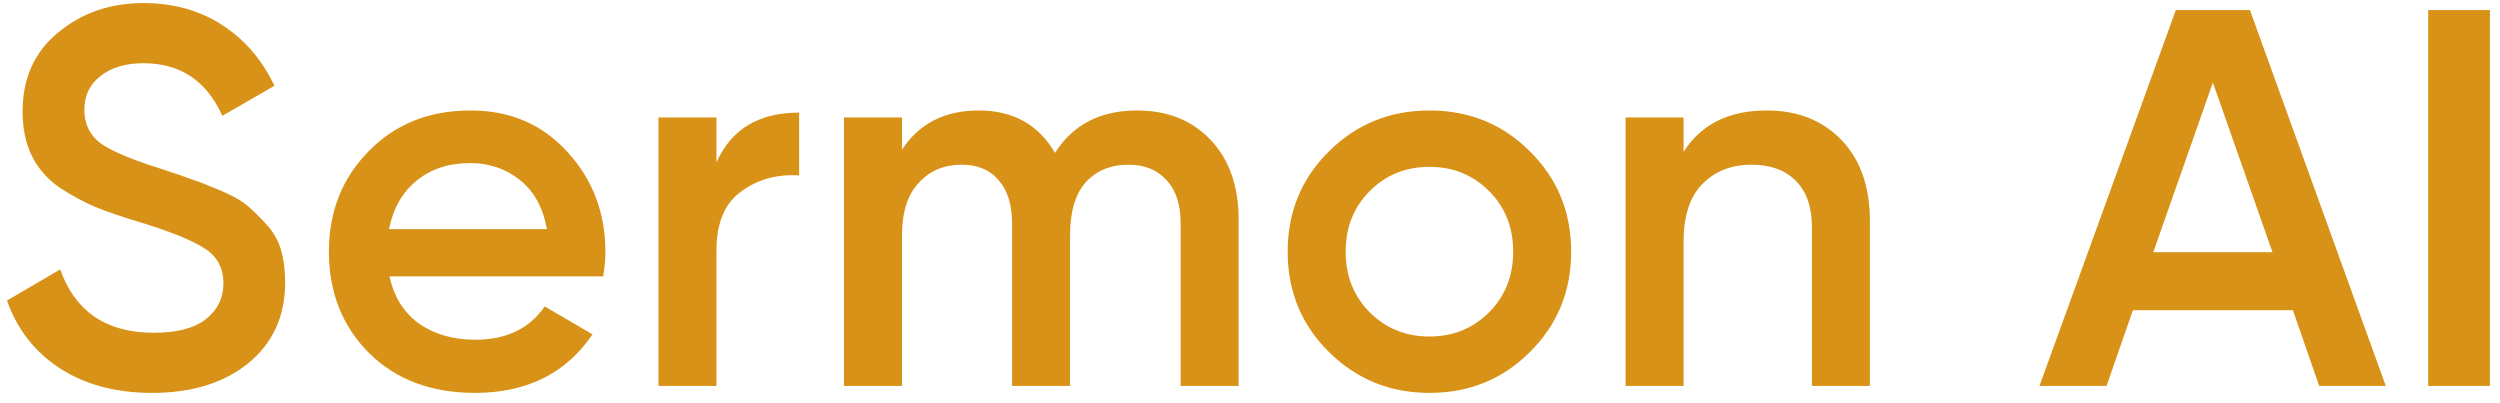 <svg width="149" height="24" viewBox="0 0 149 24" fill="none" xmlns="http://www.w3.org/2000/svg">
<path d="M9.059 23.416C6.904 23.416 5.069 22.925 3.555 21.944C2.061 20.963 1.016 19.619 0.419 17.912L3.587 16.056C4.483 18.573 6.339 19.832 9.155 19.832C10.541 19.832 11.576 19.565 12.259 19.032C12.963 18.477 13.315 17.763 13.315 16.888C13.315 15.971 12.941 15.277 12.195 14.808C11.448 14.317 10.125 13.784 8.227 13.208C7.16 12.888 6.296 12.589 5.635 12.312C4.973 12.035 4.269 11.651 3.523 11.16C2.797 10.648 2.253 10.019 1.891 9.272C1.528 8.525 1.347 7.651 1.347 6.648C1.347 4.664 2.051 3.096 3.459 1.944C4.867 0.771 6.563 0.184 8.547 0.184C10.339 0.184 11.907 0.621 13.251 1.496C14.595 2.371 15.629 3.576 16.355 5.112L13.251 6.904C12.312 4.813 10.744 3.768 8.547 3.768C7.48 3.768 6.627 4.024 5.987 4.536C5.347 5.027 5.027 5.699 5.027 6.552C5.027 7.384 5.347 8.045 5.987 8.536C6.648 9.005 7.832 9.507 9.539 10.04C10.392 10.317 11.011 10.531 11.395 10.68C11.8 10.808 12.355 11.021 13.059 11.32C13.784 11.619 14.328 11.917 14.691 12.216C15.053 12.515 15.437 12.888 15.843 13.336C16.269 13.784 16.568 14.296 16.739 14.872C16.909 15.448 16.995 16.099 16.995 16.824C16.995 18.851 16.259 20.461 14.787 21.656C13.336 22.829 11.427 23.416 9.059 23.416ZM23.219 16.472C23.475 17.688 24.061 18.627 24.979 19.288C25.896 19.928 27.016 20.248 28.339 20.248C30.174 20.248 31.549 19.587 32.467 18.264L35.315 19.928C33.736 22.253 31.4 23.416 28.307 23.416C25.704 23.416 23.603 22.627 22.003 21.048C20.403 19.448 19.603 17.432 19.603 15C19.603 12.611 20.392 10.616 21.971 9.016C23.549 7.395 25.576 6.584 28.051 6.584C30.398 6.584 32.318 7.405 33.811 9.048C35.325 10.691 36.083 12.685 36.083 15.032C36.083 15.395 36.04 15.875 35.955 16.472H23.219ZM23.187 13.656H32.595C32.36 12.355 31.816 11.373 30.963 10.712C30.131 10.051 29.149 9.72 28.019 9.72C26.739 9.72 25.672 10.072 24.819 10.776C23.965 11.48 23.422 12.44 23.187 13.656ZM42.7 9.688C43.575 7.704 45.218 6.712 47.628 6.712V10.456C46.306 10.371 45.154 10.691 44.172 11.416C43.191 12.12 42.7 13.293 42.7 14.936V23H39.244V7H42.7V9.688ZM67.774 6.584C69.587 6.584 71.049 7.171 72.158 8.344C73.267 9.517 73.822 11.096 73.822 13.08V23H70.366V13.304C70.366 12.195 70.089 11.341 69.534 10.744C68.979 10.125 68.222 9.816 67.262 9.816C66.195 9.816 65.342 10.168 64.702 10.872C64.083 11.576 63.774 12.632 63.774 14.04V23H60.318V13.304C60.318 12.195 60.051 11.341 59.518 10.744C59.006 10.125 58.27 9.816 57.31 9.816C56.265 9.816 55.411 10.179 54.75 10.904C54.089 11.608 53.758 12.653 53.758 14.04V23H50.302V7H53.758V8.92C54.782 7.363 56.307 6.584 58.334 6.584C60.382 6.584 61.897 7.427 62.878 9.112C63.945 7.427 65.577 6.584 67.774 6.584ZM85.193 23.416C82.846 23.416 80.852 22.605 79.209 20.984C77.566 19.363 76.745 17.368 76.745 15C76.745 12.632 77.566 10.637 79.209 9.016C80.852 7.395 82.846 6.584 85.193 6.584C87.561 6.584 89.556 7.395 91.177 9.016C92.82 10.637 93.641 12.632 93.641 15C93.641 17.368 92.82 19.363 91.177 20.984C89.556 22.605 87.561 23.416 85.193 23.416ZM81.641 18.616C82.601 19.576 83.785 20.056 85.193 20.056C86.601 20.056 87.785 19.576 88.745 18.616C89.705 17.656 90.185 16.451 90.185 15C90.185 13.549 89.705 12.344 88.745 11.384C87.785 10.424 86.601 9.944 85.193 9.944C83.785 9.944 82.601 10.424 81.641 11.384C80.681 12.344 80.201 13.549 80.201 15C80.201 16.451 80.681 17.656 81.641 18.616ZM105.302 6.584C107.137 6.584 108.62 7.171 109.75 8.344C110.881 9.517 111.446 11.128 111.446 13.176V23H107.99V13.528C107.99 12.333 107.67 11.416 107.03 10.776C106.39 10.136 105.516 9.816 104.406 9.816C103.19 9.816 102.209 10.2 101.462 10.968C100.716 11.715 100.342 12.867 100.342 14.424V23H96.886V7H100.342V9.048C101.388 7.405 103.041 6.584 105.302 6.584ZM138.224 23L136.656 18.488H127.12L125.552 23H121.552L129.68 0.6H134.096L142.192 23H138.224ZM128.336 15.032H135.44L131.888 4.92L128.336 15.032ZM144.721 0.6H148.401V23H144.721V0.6Z" fill="#D89218"/>
</svg>
